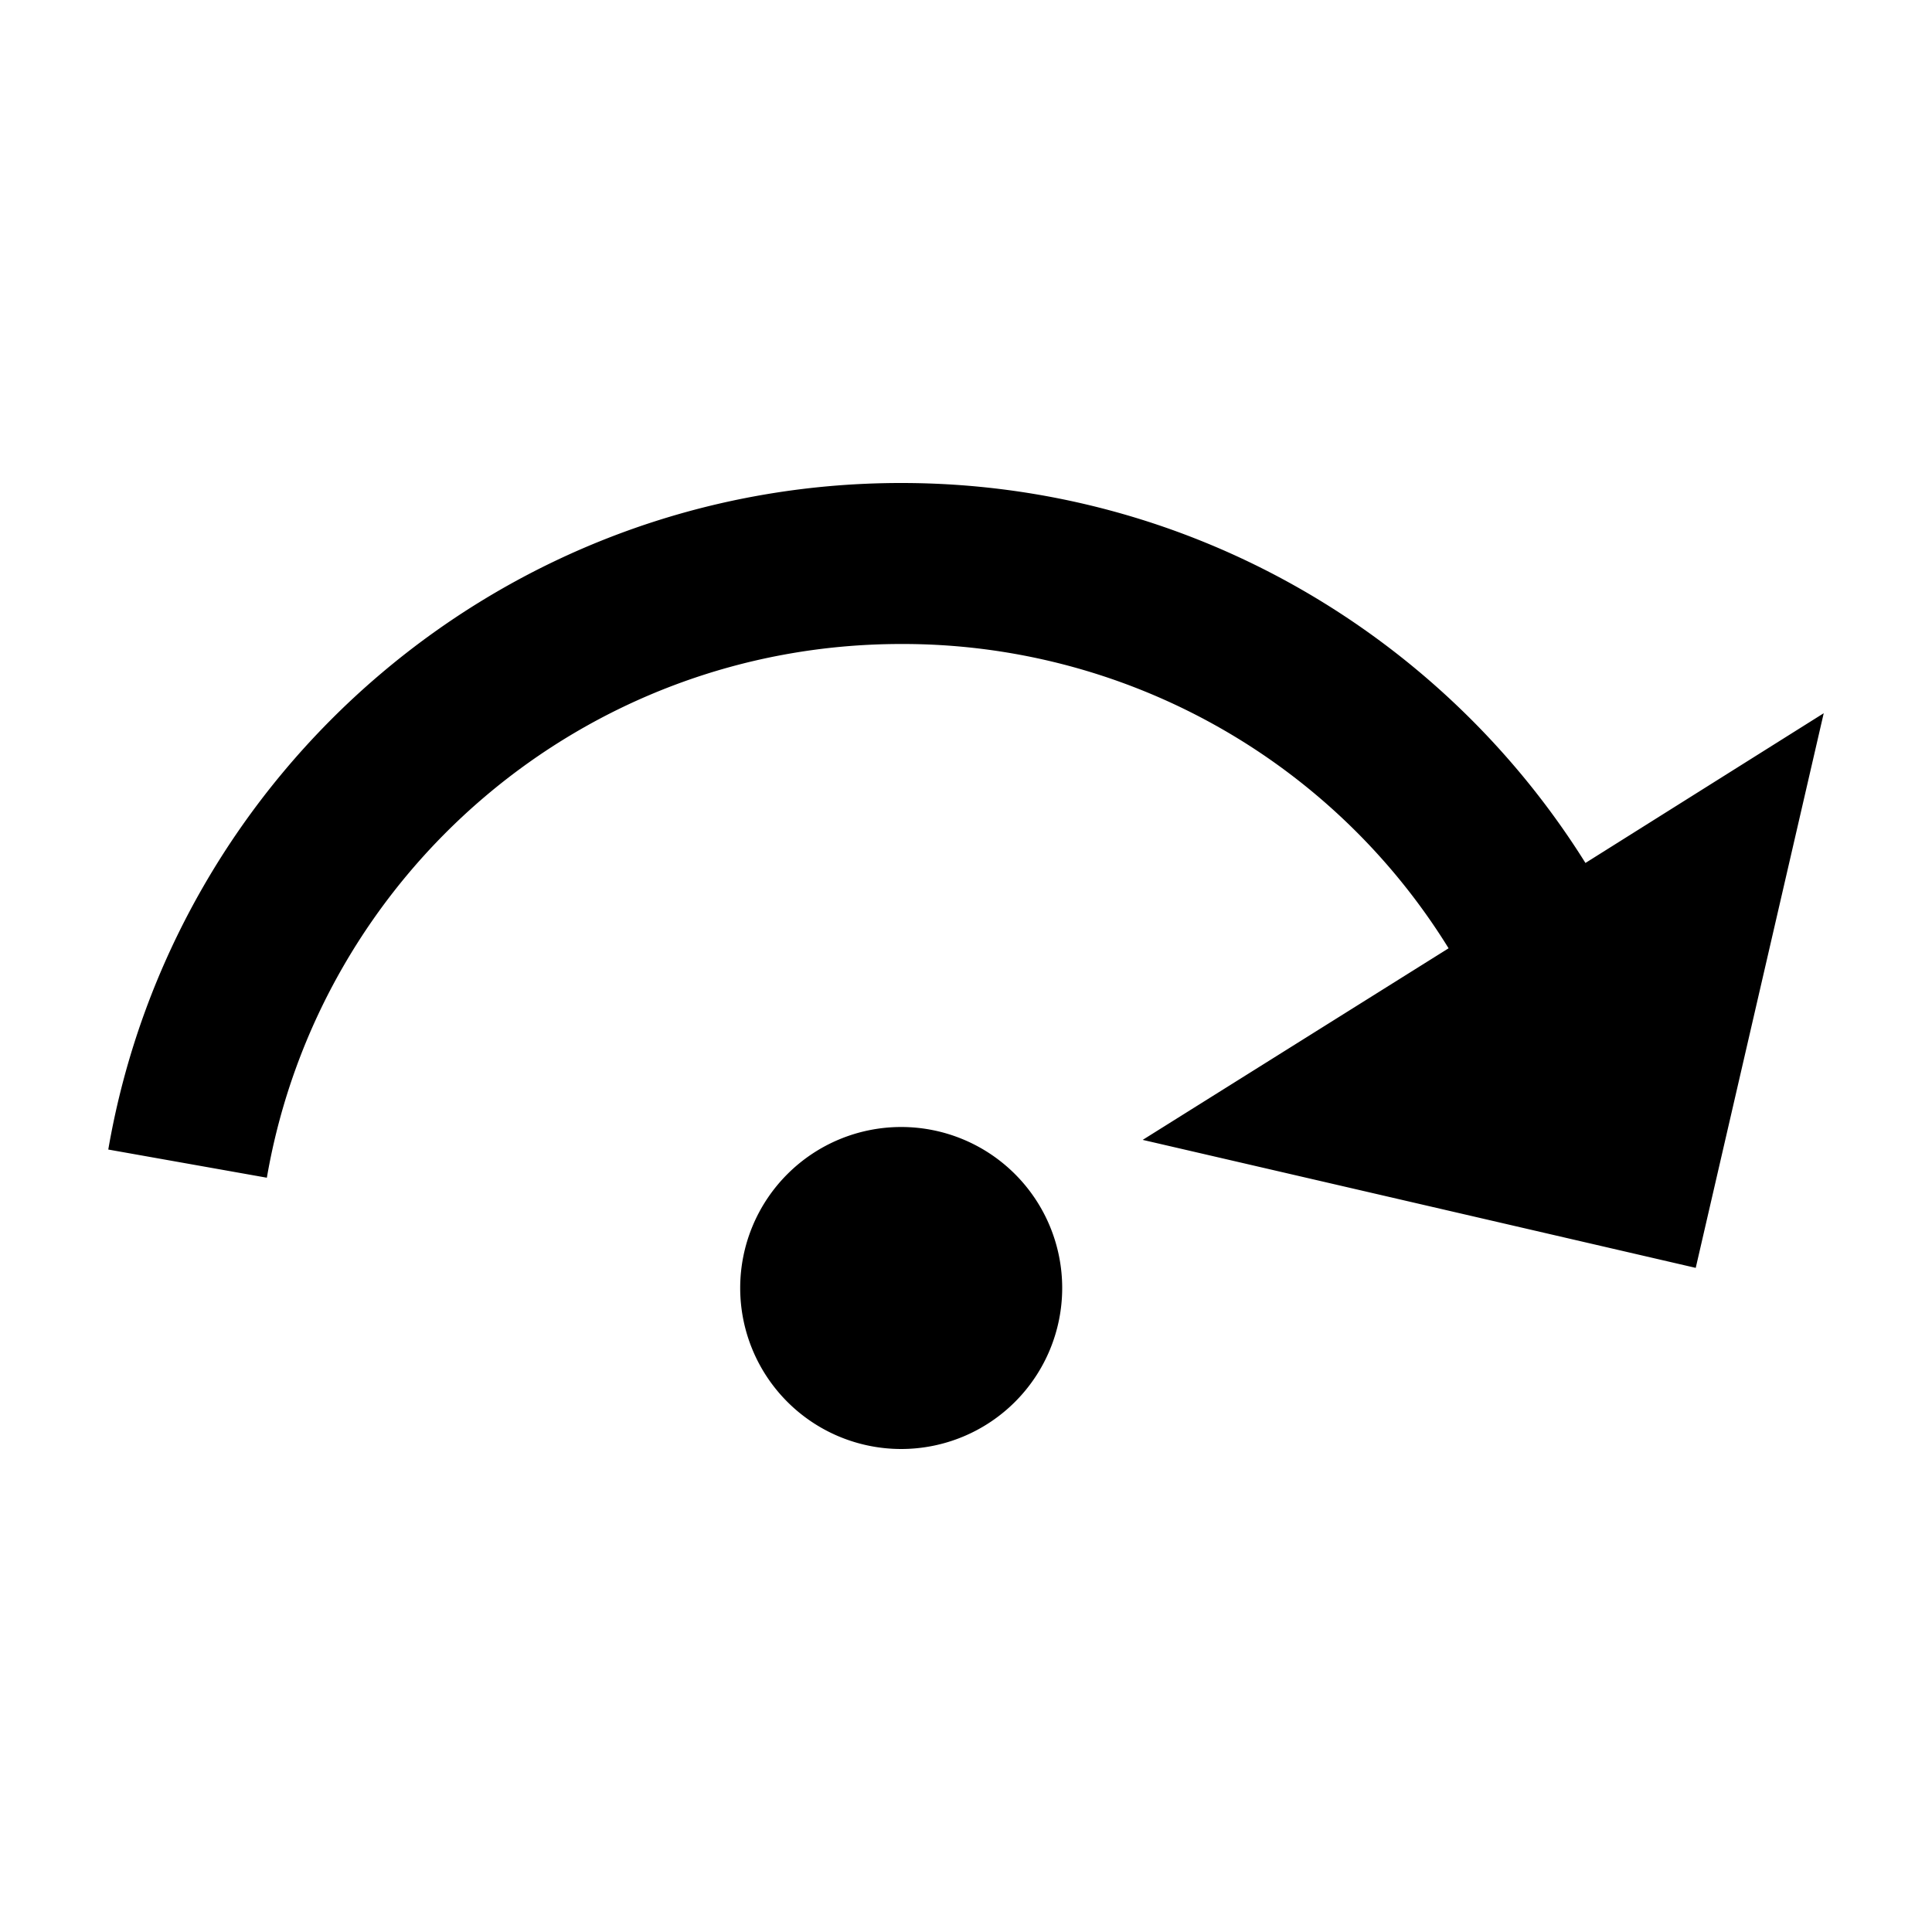 <svg width="1024" height="1024" xmlns="http://www.w3.org/2000/svg" class="icon">

 <g>
  <title>background</title>
  <rect fill="none" id="canvas_background" height="402" width="582" y="-1" x="-1"/>
 </g>
 <g>
  <title>Layer 1</title>
  <path id="svg_1" d="m477.653,597.333a85.333,85.333 0 0 1 85.333,85.333a85.333,85.333 0 0 1 -85.333,85.333a85.333,85.333 0 0 1 -85.333,-85.333a85.333,85.333 0 0 1 85.333,-85.333m488.96,-219.307l-67.84,293.973l-293.12,-67.84l162.133,-101.547a340.139,340.139 0 0 0 -290.133,-161.28c-168.533,0 -308.48,122.027 -336.213,282.88l-84.053,-14.933c34.56,-200.533 209.493,-353.28 420.267,-353.28c152.747,0 287.147,80.64 362.667,201.387l126.293,-79.36z"/>
 </g>
</svg>